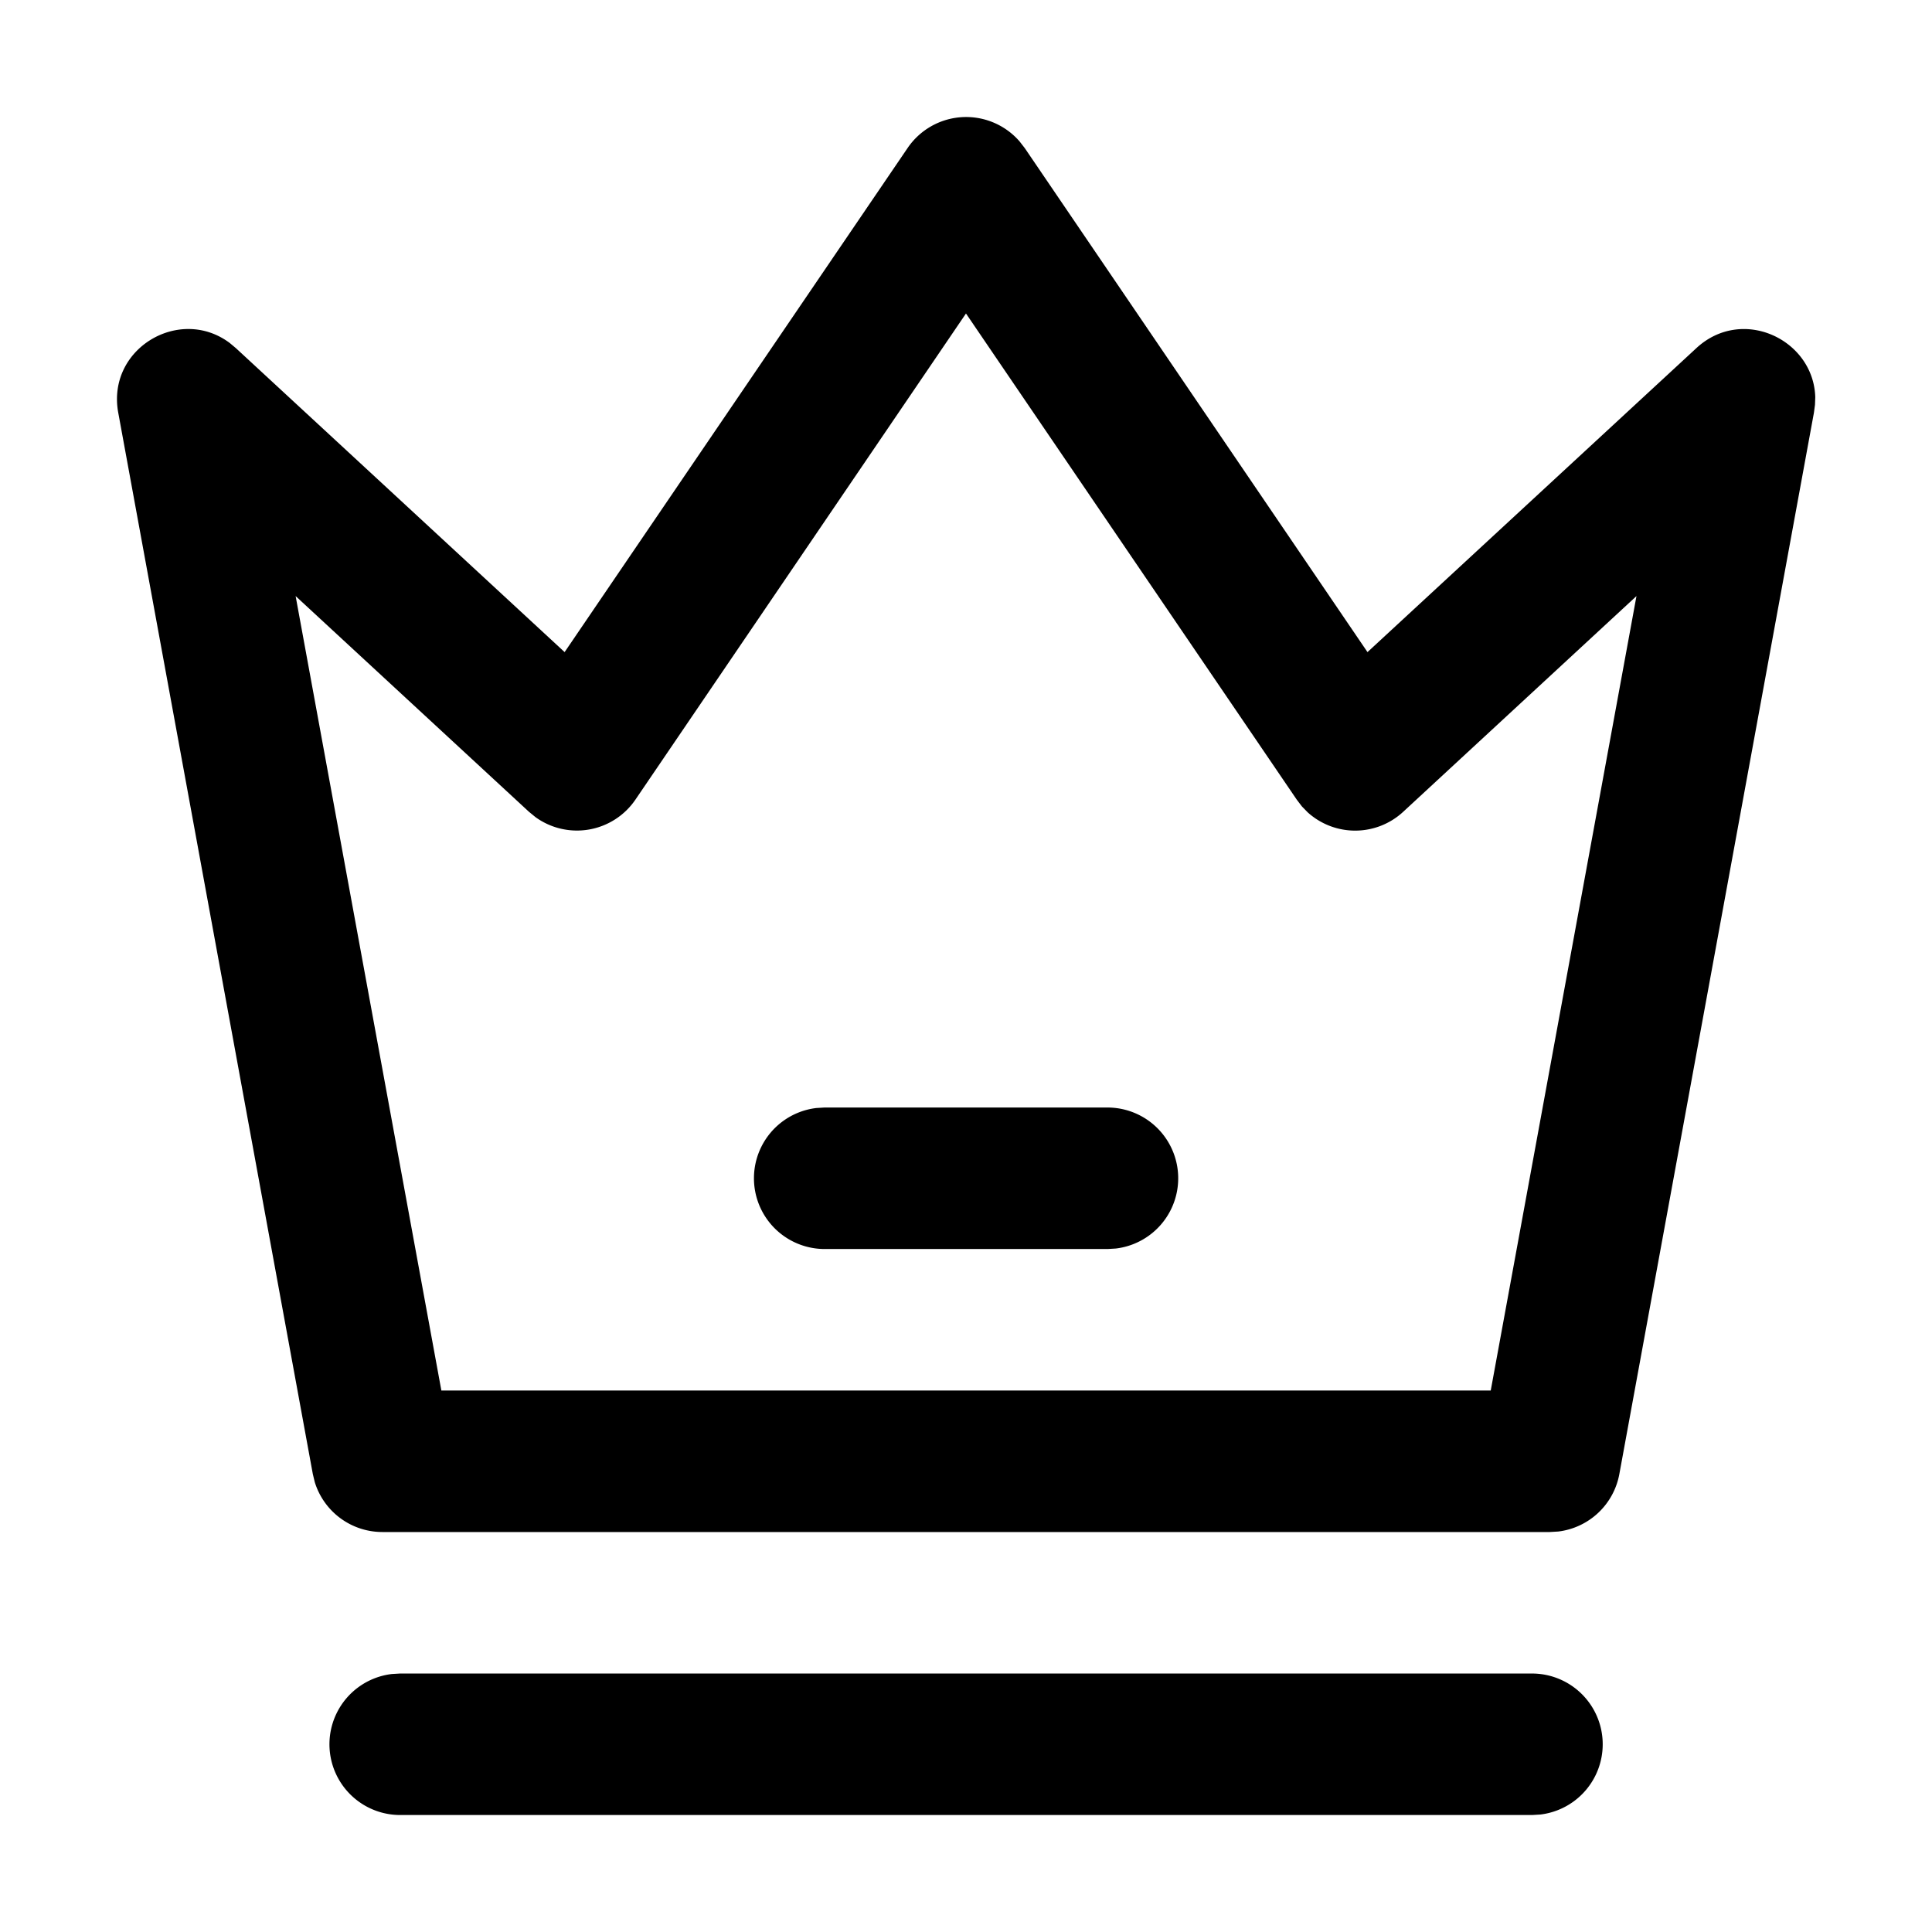 <svg t="1669380656229" class="icon" viewBox="0 0 1024 1024" version="1.1" xmlns="http://www.w3.org/2000/svg" p-id="5021" width="200" height="200"><path d="M812.017 887.002a37.499 37.499 0 0 1 4.387 74.735l-4.387 0.262h-599.984a37.499 37.499 0 0 1-4.35-74.735L211.996 887.002h599.984zM540.112 74.587l3 3.862 181.683 267.18 174.333-161.133c24.337-22.499 62.136-4.575 62.998 26.024L961.976 214.57l-0.562 4.2-103.122 562.485a37.499 37.499 0 0 1-32.399 30.487l-4.5 0.262h-618.733a37.499 37.499 0 0 1-35.812-26.399l-1.05-4.35-103.122-562.485c-6.262-34.012 32.549-56.886 59.098-36.974l3.225 2.7 174.258 161.133L481.051 78.449a37.499 37.499 0 0 1 59.023-3.862zM511.988 166.159L336.793 423.815a37.499 37.499 0 0 1-52.949 9.3l-3.487-2.85-123.672-114.334L233.933 737.006h556.185l77.248-421.076L743.732 430.264a37.499 37.499 0 0 1-50.624 0.3l-3.075-3.15-2.737-3.6L511.988 166.159z" p-id="5022"></path><path d="M587.023 587.01a37.499 37.499 0 0 1 4.387 74.735l-4.387 0.262h-149.996a37.499 37.499 0 0 1-4.35-74.735L436.99 587.01h149.996z" p-id="5023"></path></svg>
